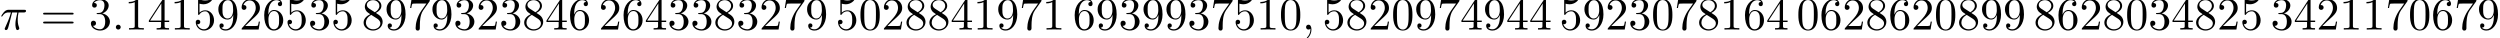 <?xml version='1.0' encoding='UTF-8'?>
<!-- This file was generated by dvisvgm 3.2.2 -->
<svg version='1.1' xmlns='http://www.w3.org/2000/svg' xmlns:xlink='http://www.w3.org/1999/xlink' width='542.913pt' height='8.358pt' viewBox='0 -6.42 542.913 8.358'>
<defs>
<path id='g0-25' d='M2.64-3.716H3.766C3.437-2.242 3.347-1.813 3.347-1.146C3.347-.996 3.347-.727 3.427-.389C3.527 .05 3.636 .11 3.786 .11C3.985 .11 4.194-.07 4.194-.269C4.194-.329 4.194-.349 4.134-.488C3.846-1.205 3.846-1.853 3.846-2.132C3.846-2.66 3.915-3.198 4.025-3.716H5.161C5.29-3.716 5.649-3.716 5.649-4.055C5.649-4.294 5.44-4.294 5.25-4.294H1.913C1.694-4.294 1.315-4.294 .877-3.826C.528-3.437 .269-2.979 .269-2.929C.269-2.919 .269-2.829 .389-2.829C.468-2.829 .488-2.869 .548-2.949C1.036-3.716 1.614-3.716 1.813-3.716H2.381C2.062-2.511 1.524-1.305 1.106-.399C1.026-.249 1.026-.229 1.026-.159C1.026 .03 1.186 .11 1.315 .11C1.614 .11 1.694-.169 1.813-.538C1.953-.996 1.953-1.016 2.082-1.514L2.64-3.716Z'/>
<path id='g0-58' d='M1.913-.528C1.913-.817 1.674-1.056 1.385-1.056S.857-.817 .857-.528S1.096 0 1.385 0S1.913-.239 1.913-.528Z'/>
<path id='g0-59' d='M2.022-.01C2.022-.667 1.773-1.056 1.385-1.056C1.056-1.056 .857-.807 .857-.528C.857-.259 1.056 0 1.385 0C1.504 0 1.634-.04 1.733-.13C1.763-.149 1.773-.159 1.783-.159S1.803-.149 1.803-.01C1.803 .727 1.455 1.325 1.126 1.654C1.016 1.763 1.016 1.783 1.016 1.813C1.016 1.883 1.066 1.923 1.116 1.923C1.225 1.923 2.022 1.156 2.022-.01Z'/>
<path id='g1-48' d='M4.583-3.188C4.583-3.985 4.533-4.782 4.184-5.519C3.726-6.476 2.909-6.635 2.491-6.635C1.893-6.635 1.166-6.376 .757-5.45C.438-4.762 .389-3.985 .389-3.188C.389-2.441 .428-1.544 .837-.787C1.265 .02 1.993 .219 2.481 .219C3.019 .219 3.776 .01 4.214-.936C4.533-1.624 4.583-2.401 4.583-3.188ZM2.481 0C2.092 0 1.504-.249 1.325-1.205C1.215-1.803 1.215-2.72 1.215-3.308C1.215-3.945 1.215-4.603 1.295-5.141C1.484-6.326 2.232-6.416 2.481-6.416C2.809-6.416 3.467-6.237 3.656-5.25C3.756-4.692 3.756-3.935 3.756-3.308C3.756-2.56 3.756-1.883 3.646-1.245C3.497-.299 2.929 0 2.481 0Z'/>
<path id='g1-49' d='M2.929-6.376C2.929-6.615 2.929-6.635 2.7-6.635C2.082-5.998 1.205-5.998 .887-5.998V-5.689C1.086-5.689 1.674-5.689 2.192-5.948V-.787C2.192-.428 2.162-.309 1.265-.309H.946V0C1.295-.03 2.162-.03 2.56-.03S3.826-.03 4.174 0V-.309H3.856C2.959-.309 2.929-.418 2.929-.787V-6.376Z'/>
<path id='g1-50' d='M1.265-.767L2.321-1.793C3.875-3.168 4.473-3.706 4.473-4.702C4.473-5.838 3.577-6.635 2.361-6.635C1.235-6.635 .498-5.719 .498-4.832C.498-4.274 .996-4.274 1.026-4.274C1.196-4.274 1.544-4.394 1.544-4.802C1.544-5.061 1.365-5.32 1.016-5.32C.936-5.32 .917-5.32 .887-5.31C1.116-5.958 1.654-6.326 2.232-6.326C3.138-6.326 3.567-5.519 3.567-4.702C3.567-3.905 3.068-3.118 2.521-2.501L.608-.369C.498-.259 .498-.239 .498 0H4.194L4.473-1.733H4.224C4.174-1.435 4.105-.996 4.005-.847C3.935-.767 3.278-.767 3.059-.767H1.265Z'/>
<path id='g1-51' d='M2.889-3.507C3.706-3.776 4.284-4.473 4.284-5.26C4.284-6.077 3.407-6.635 2.451-6.635C1.445-6.635 .687-6.037 .687-5.28C.687-4.951 .907-4.762 1.196-4.762C1.504-4.762 1.704-4.981 1.704-5.27C1.704-5.768 1.235-5.768 1.086-5.768C1.395-6.257 2.052-6.386 2.411-6.386C2.819-6.386 3.367-6.167 3.367-5.27C3.367-5.151 3.347-4.573 3.088-4.134C2.79-3.656 2.451-3.626 2.202-3.616C2.122-3.606 1.883-3.587 1.813-3.587C1.733-3.577 1.664-3.567 1.664-3.467C1.664-3.357 1.733-3.357 1.903-3.357H2.341C3.158-3.357 3.527-2.68 3.527-1.704C3.527-.349 2.839-.06 2.401-.06C1.973-.06 1.225-.229 .877-.817C1.225-.767 1.534-.986 1.534-1.365C1.534-1.724 1.265-1.923 .976-1.923C.737-1.923 .418-1.783 .418-1.345C.418-.438 1.345 .219 2.431 .219C3.646 .219 4.553-.687 4.553-1.704C4.553-2.521 3.925-3.298 2.889-3.507Z'/>
<path id='g1-52' d='M2.929-1.644V-.777C2.929-.418 2.909-.309 2.172-.309H1.963V0C2.371-.03 2.889-.03 3.308-.03S4.254-.03 4.663 0V-.309H4.453C3.716-.309 3.696-.418 3.696-.777V-1.644H4.692V-1.953H3.696V-6.486C3.696-6.685 3.696-6.745 3.537-6.745C3.447-6.745 3.417-6.745 3.337-6.625L.279-1.953V-1.644H2.929ZM2.989-1.953H.558L2.989-5.669V-1.953Z'/>
<path id='g1-53' d='M4.473-2.002C4.473-3.188 3.656-4.184 2.58-4.184C2.102-4.184 1.674-4.025 1.315-3.676V-5.619C1.514-5.559 1.843-5.489 2.162-5.489C3.387-5.489 4.085-6.396 4.085-6.526C4.085-6.585 4.055-6.635 3.985-6.635C3.975-6.635 3.955-6.635 3.905-6.605C3.706-6.516 3.218-6.316 2.55-6.316C2.152-6.316 1.694-6.386 1.225-6.595C1.146-6.625 1.126-6.625 1.106-6.625C1.006-6.625 1.006-6.545 1.006-6.386V-3.437C1.006-3.258 1.006-3.178 1.146-3.178C1.215-3.178 1.235-3.208 1.275-3.268C1.385-3.427 1.753-3.965 2.56-3.965C3.078-3.965 3.328-3.507 3.407-3.328C3.567-2.959 3.587-2.57 3.587-2.072C3.587-1.724 3.587-1.126 3.347-.707C3.108-.319 2.74-.06 2.281-.06C1.554-.06 .986-.588 .817-1.176C.847-1.166 .877-1.156 .986-1.156C1.315-1.156 1.484-1.405 1.484-1.644S1.315-2.132 .986-2.132C.847-2.132 .498-2.062 .498-1.604C.498-.747 1.186 .219 2.301 .219C3.457 .219 4.473-.737 4.473-2.002Z'/>
<path id='g1-54' d='M1.315-3.268V-3.507C1.315-6.027 2.55-6.386 3.059-6.386C3.298-6.386 3.716-6.326 3.935-5.988C3.786-5.988 3.387-5.988 3.387-5.539C3.387-5.23 3.626-5.081 3.846-5.081C4.005-5.081 4.304-5.171 4.304-5.559C4.304-6.157 3.866-6.635 3.039-6.635C1.763-6.635 .418-5.35 .418-3.148C.418-.488 1.574 .219 2.501 .219C3.606 .219 4.553-.717 4.553-2.032C4.553-3.298 3.666-4.254 2.56-4.254C1.883-4.254 1.514-3.746 1.315-3.268ZM2.501-.06C1.873-.06 1.574-.658 1.514-.807C1.335-1.275 1.335-2.072 1.335-2.252C1.335-3.029 1.654-4.025 2.55-4.025C2.71-4.025 3.168-4.025 3.477-3.407C3.656-3.039 3.656-2.531 3.656-2.042C3.656-1.564 3.656-1.066 3.487-.707C3.188-.11 2.73-.06 2.501-.06Z'/>
<path id='g1-55' d='M4.742-6.067C4.832-6.187 4.832-6.207 4.832-6.416H2.411C1.196-6.416 1.176-6.545 1.136-6.735H.887L.558-4.682H.807C.837-4.842 .927-5.469 1.056-5.589C1.126-5.649 1.903-5.649 2.032-5.649H4.095C3.985-5.489 3.198-4.403 2.979-4.075C2.082-2.73 1.753-1.345 1.753-.329C1.753-.229 1.753 .219 2.212 .219S2.67-.229 2.67-.329V-.837C2.67-1.385 2.7-1.933 2.78-2.471C2.819-2.7 2.959-3.557 3.397-4.174L4.742-6.067Z'/>
<path id='g1-56' d='M1.624-4.553C1.166-4.852 1.126-5.191 1.126-5.36C1.126-5.968 1.773-6.386 2.481-6.386C3.208-6.386 3.846-5.868 3.846-5.151C3.846-4.583 3.457-4.105 2.859-3.756L1.624-4.553ZM3.078-3.606C3.796-3.975 4.284-4.493 4.284-5.151C4.284-6.067 3.397-6.635 2.491-6.635C1.494-6.635 .687-5.898 .687-4.971C.687-4.792 .707-4.344 1.126-3.875C1.235-3.756 1.604-3.507 1.853-3.337C1.275-3.049 .418-2.491 .418-1.504C.418-.448 1.435 .219 2.481 .219C3.606 .219 4.553-.608 4.553-1.674C4.553-2.032 4.443-2.481 4.065-2.899C3.875-3.108 3.716-3.208 3.078-3.606ZM2.082-3.188L3.308-2.411C3.587-2.222 4.055-1.923 4.055-1.315C4.055-.578 3.308-.06 2.491-.06C1.634-.06 .917-.677 .917-1.504C.917-2.082 1.235-2.72 2.082-3.188Z'/>
<path id='g1-57' d='M3.656-3.168V-2.849C3.656-.518 2.62-.06 2.042-.06C1.873-.06 1.335-.08 1.066-.418C1.504-.418 1.584-.707 1.584-.877C1.584-1.186 1.345-1.335 1.126-1.335C.966-1.335 .667-1.245 .667-.857C.667-.189 1.205 .219 2.052 .219C3.337 .219 4.553-1.136 4.553-3.278C4.553-5.958 3.407-6.635 2.521-6.635C1.973-6.635 1.484-6.456 1.056-6.007C.648-5.559 .418-5.141 .418-4.394C.418-3.148 1.295-2.172 2.411-2.172C3.019-2.172 3.427-2.59 3.656-3.168ZM2.421-2.401C2.262-2.401 1.803-2.401 1.494-3.029C1.315-3.397 1.315-3.895 1.315-4.384C1.315-4.922 1.315-5.39 1.524-5.758C1.793-6.257 2.172-6.386 2.521-6.386C2.979-6.386 3.308-6.047 3.477-5.599C3.597-5.28 3.636-4.653 3.636-4.194C3.636-3.367 3.298-2.401 2.421-2.401Z'/>
<path id='g1-61' d='M6.844-3.258C6.994-3.258 7.183-3.258 7.183-3.457S6.994-3.656 6.854-3.656H.887C.747-3.656 .558-3.656 .558-3.457S.747-3.258 .897-3.258H6.844ZM6.854-1.325C6.994-1.325 7.183-1.325 7.183-1.524S6.994-1.724 6.844-1.724H.897C.747-1.724 .558-1.724 .558-1.524S.747-1.325 .887-1.325H6.854Z'/>
</defs>
<g id='page1'>
<use x='0' y='0' xlink:href='#g0-25'/>
<use x='8.804' y='0' xlink:href='#g1-61'/>
<use x='19.32' y='0' xlink:href='#g1-51'/>
<use x='24.301' y='0' xlink:href='#g0-58'/>
<use x='27.069' y='0' xlink:href='#g1-49'/>
<use x='32.05' y='0' xlink:href='#g1-52'/>
<use x='37.031' y='0' xlink:href='#g1-49'/>
<use x='42.013' y='0' xlink:href='#g1-53'/>
<use x='46.994' y='0' xlink:href='#g1-57'/>
<use x='51.975' y='0' xlink:href='#g1-50'/>
<use x='56.957' y='0' xlink:href='#g1-54'/>
<use x='61.938' y='0' xlink:href='#g1-53'/>
<use x='66.919' y='0' xlink:href='#g1-51'/>
<use x='71.901' y='0' xlink:href='#g1-53'/>
<use x='78.542' y='0' xlink:href='#g1-56'/>
<use x='83.524' y='0' xlink:href='#g1-57'/>
<use x='88.505' y='0' xlink:href='#g1-55'/>
<use x='93.486' y='0' xlink:href='#g1-57'/>
<use x='98.468' y='0' xlink:href='#g1-51'/>
<use x='103.449' y='0' xlink:href='#g1-50'/>
<use x='108.43' y='0' xlink:href='#g1-51'/>
<use x='113.412' y='0' xlink:href='#g1-56'/>
<use x='118.393' y='0' xlink:href='#g1-52'/>
<use x='123.374' y='0' xlink:href='#g1-54'/>
<use x='130.016' y='0' xlink:href='#g1-50'/>
<use x='134.997' y='0' xlink:href='#g1-54'/>
<use x='139.979' y='0' xlink:href='#g1-52'/>
<use x='144.96' y='0' xlink:href='#g1-51'/>
<use x='149.942' y='0' xlink:href='#g1-51'/>
<use x='154.923' y='0' xlink:href='#g1-56'/>
<use x='159.904' y='0' xlink:href='#g1-51'/>
<use x='164.886' y='0' xlink:href='#g1-50'/>
<use x='169.867' y='0' xlink:href='#g1-55'/>
<use x='174.848' y='0' xlink:href='#g1-57'/>
<use x='181.49' y='0' xlink:href='#g1-53'/>
<use x='186.471' y='0' xlink:href='#g1-48'/>
<use x='191.453' y='0' xlink:href='#g1-50'/>
<use x='196.434' y='0' xlink:href='#g1-56'/>
<use x='201.415' y='0' xlink:href='#g1-56'/>
<use x='206.397' y='0' xlink:href='#g1-52'/>
<use x='211.378' y='0' xlink:href='#g1-49'/>
<use x='216.359' y='0' xlink:href='#g1-57'/>
<use x='221.341' y='0' xlink:href='#g1-55'/>
<use x='226.322' y='0' xlink:href='#g1-49'/>
<use x='232.964' y='0' xlink:href='#g1-54'/>
<use x='237.945' y='0' xlink:href='#g1-57'/>
<use x='242.926' y='0' xlink:href='#g1-51'/>
<use x='247.908' y='0' xlink:href='#g1-57'/>
<use x='252.889' y='0' xlink:href='#g1-57'/>
<use x='257.87' y='0' xlink:href='#g1-51'/>
<use x='262.852' y='0' xlink:href='#g1-55'/>
<use x='267.833' y='0' xlink:href='#g1-53'/>
<use x='272.814' y='0' xlink:href='#g1-49'/>
<use x='277.796' y='0' xlink:href='#g1-48'/>
<use x='282.777' y='0' xlink:href='#g0-59'/>
<use x='287.205' y='0' xlink:href='#g1-53'/>
<use x='292.186' y='0' xlink:href='#g1-56'/>
<use x='297.168' y='0' xlink:href='#g1-50'/>
<use x='302.149' y='0' xlink:href='#g1-48'/>
<use x='307.13' y='0' xlink:href='#g1-57'/>
<use x='312.112' y='0' xlink:href='#g1-55'/>
<use x='317.093' y='0' xlink:href='#g1-52'/>
<use x='322.074' y='0' xlink:href='#g1-57'/>
<use x='327.056' y='0' xlink:href='#g1-52'/>
<use x='332.037' y='0' xlink:href='#g1-52'/>
<use x='338.679' y='0' xlink:href='#g1-53'/>
<use x='343.66' y='0' xlink:href='#g1-57'/>
<use x='348.641' y='0' xlink:href='#g1-50'/>
<use x='353.623' y='0' xlink:href='#g1-51'/>
<use x='358.604' y='0' xlink:href='#g1-48'/>
<use x='363.585' y='0' xlink:href='#g1-55'/>
<use x='368.567' y='0' xlink:href='#g1-56'/>
<use x='373.548' y='0' xlink:href='#g1-49'/>
<use x='378.529' y='0' xlink:href='#g1-54'/>
<use x='383.511' y='0' xlink:href='#g1-52'/>
<use x='390.153' y='0' xlink:href='#g1-48'/>
<use x='395.134' y='0' xlink:href='#g1-54'/>
<use x='400.115' y='0' xlink:href='#g1-50'/>
<use x='405.097' y='0' xlink:href='#g1-56'/>
<use x='410.078' y='0' xlink:href='#g1-54'/>
<use x='415.059' y='0' xlink:href='#g1-50'/>
<use x='420.041' y='0' xlink:href='#g1-48'/>
<use x='425.022' y='0' xlink:href='#g1-56'/>
<use x='430.003' y='0' xlink:href='#g1-57'/>
<use x='434.985' y='0' xlink:href='#g1-57'/>
<use x='441.626' y='0' xlink:href='#g1-56'/>
<use x='446.608' y='0' xlink:href='#g1-54'/>
<use x='451.589' y='0' xlink:href='#g1-50'/>
<use x='456.57' y='0' xlink:href='#g1-56'/>
<use x='461.552' y='0' xlink:href='#g1-48'/>
<use x='466.533' y='0' xlink:href='#g1-51'/>
<use x='471.514' y='0' xlink:href='#g1-52'/>
<use x='476.496' y='0' xlink:href='#g1-56'/>
<use x='481.477' y='0' xlink:href='#g1-50'/>
<use x='486.458' y='0' xlink:href='#g1-53'/>
<use x='493.1' y='0' xlink:href='#g1-51'/>
<use x='498.081' y='0' xlink:href='#g1-52'/>
<use x='503.063' y='0' xlink:href='#g1-50'/>
<use x='508.044' y='0' xlink:href='#g1-49'/>
<use x='513.025' y='0' xlink:href='#g1-49'/>
<use x='518.007' y='0' xlink:href='#g1-55'/>
<use x='522.988' y='0' xlink:href='#g1-48'/>
<use x='527.969' y='0' xlink:href='#g1-54'/>
<use x='532.951' y='0' xlink:href='#g1-55'/>
<use x='537.932' y='0' xlink:href='#g1-57'/>
</g>
</svg>
